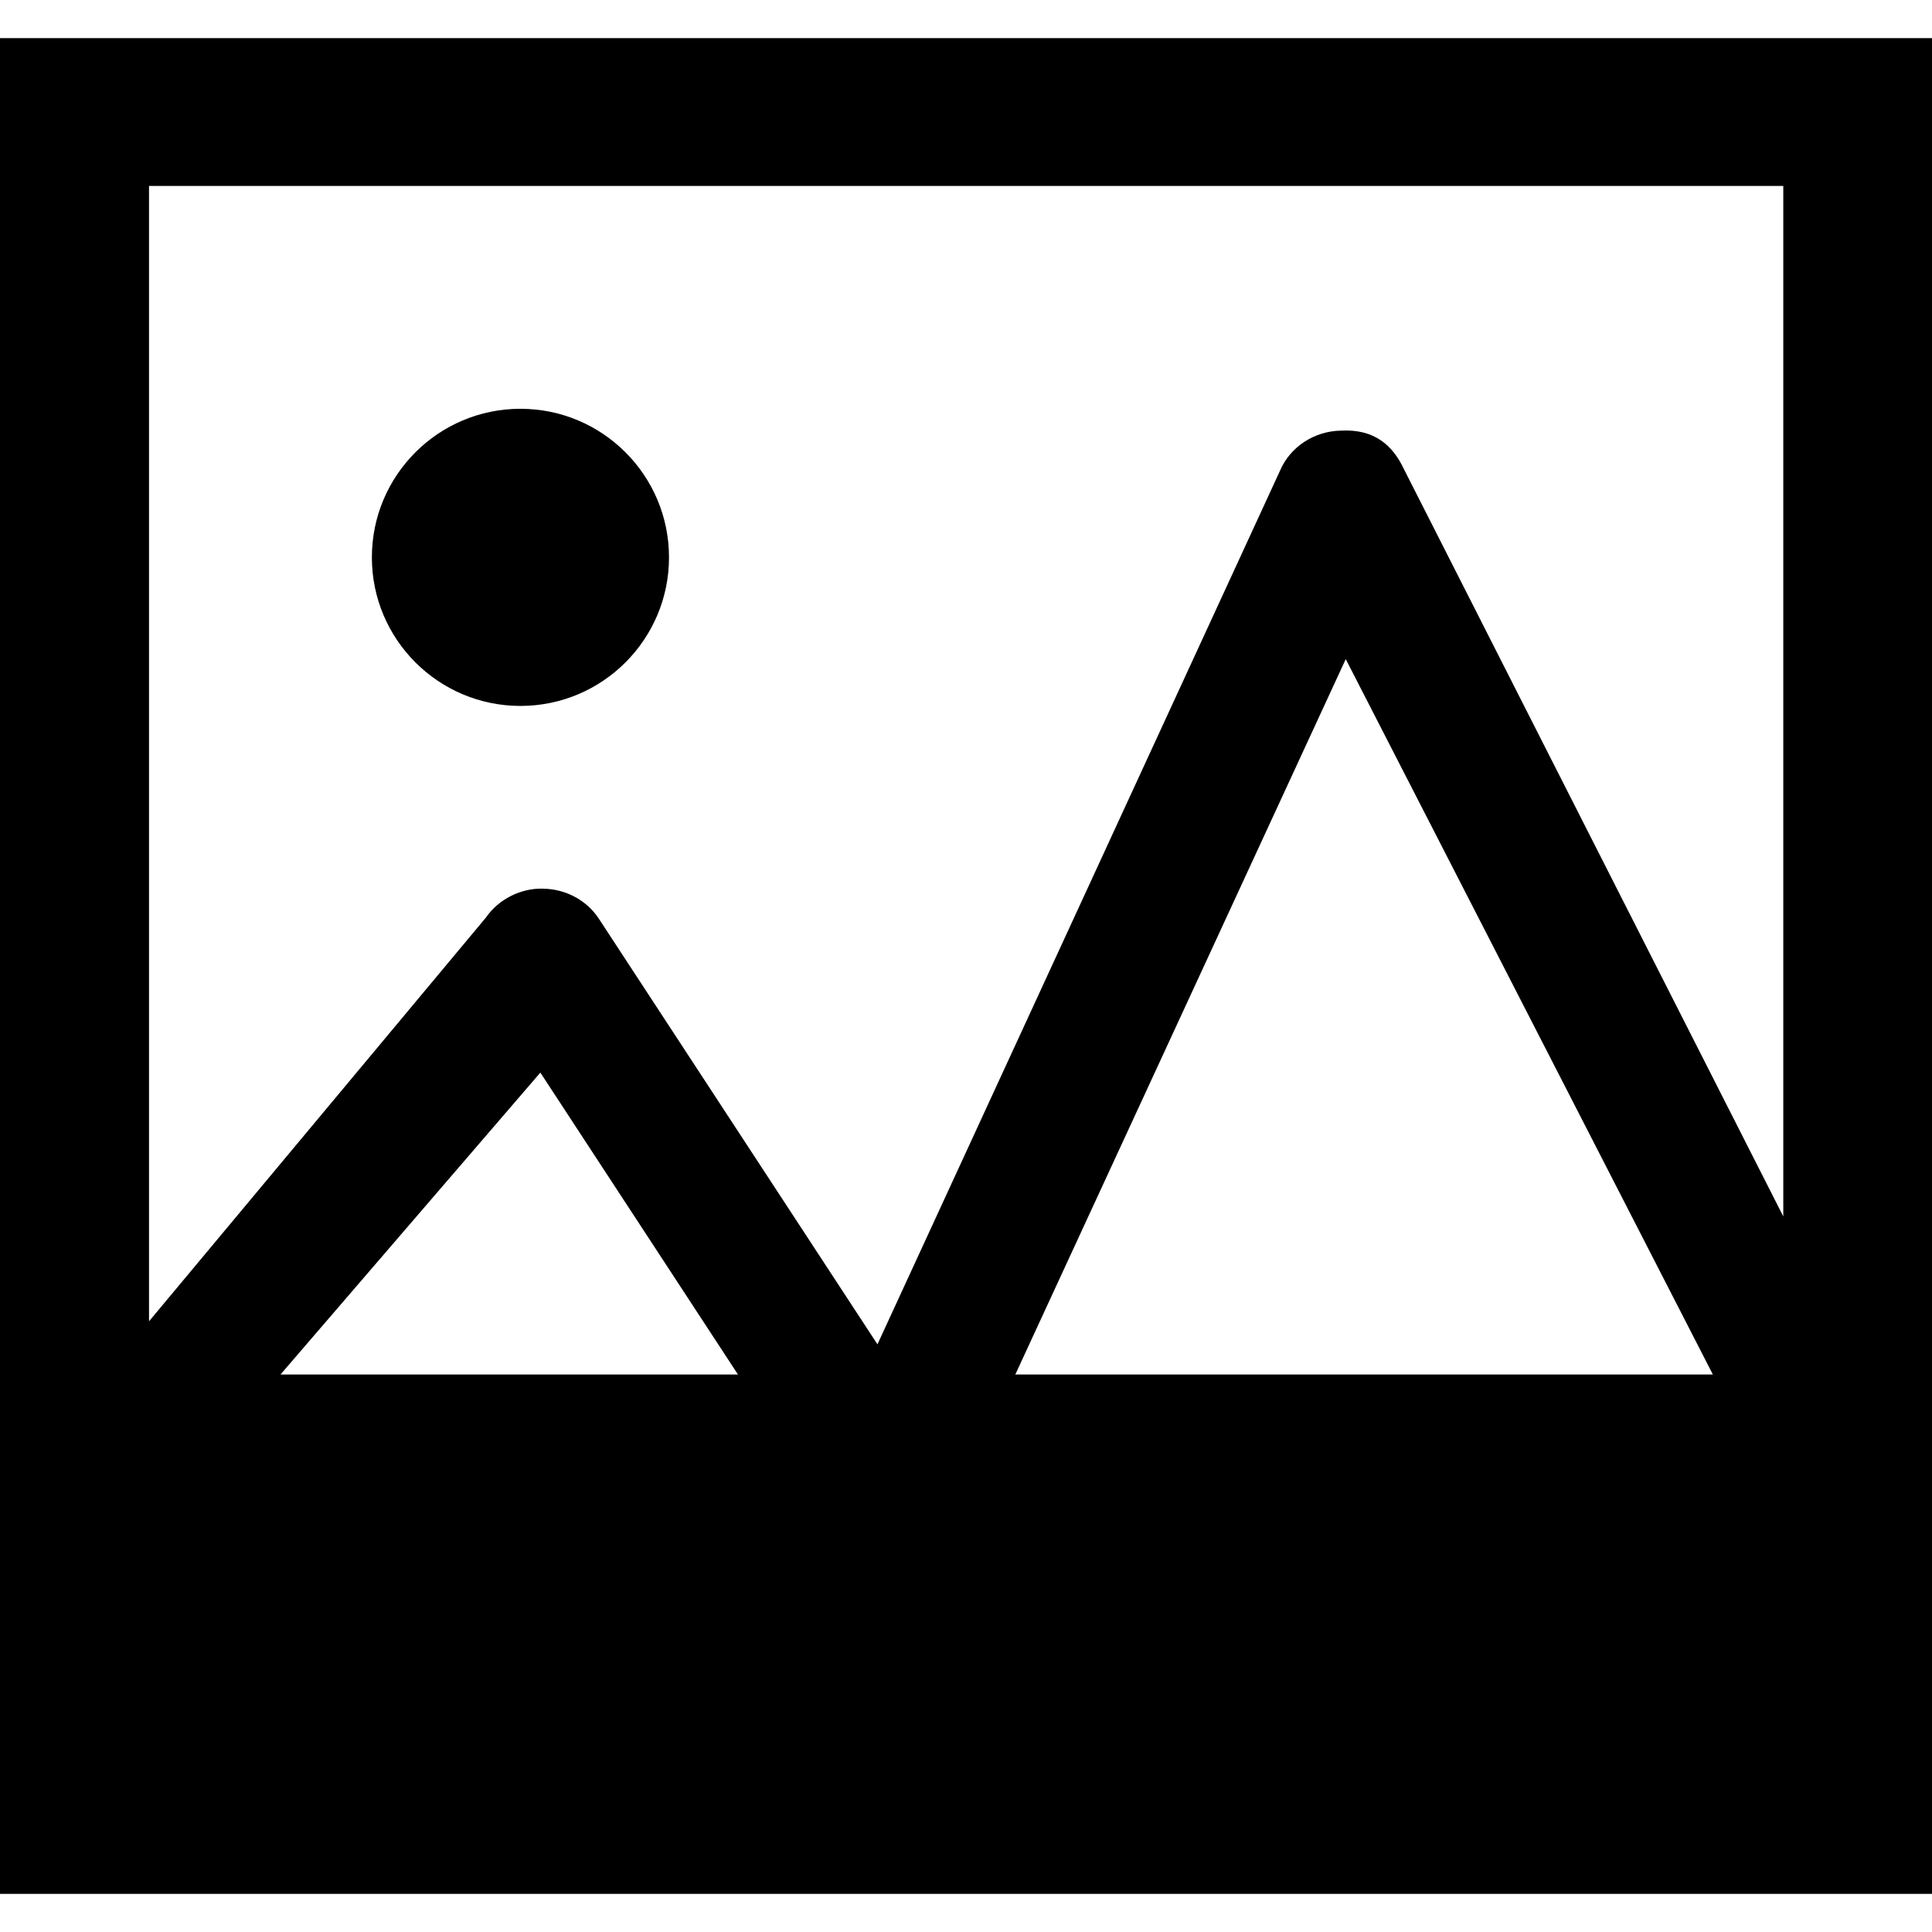 <?xml version="1.0" encoding="iso-8859-1"?>
<!-- Generator: Adobe Illustrator 19.1.0, SVG Export Plug-In . SVG Version: 6.00 Build 0)  -->
<svg version="1.1" id="Capa_1" xmlns="http://www.w3.org/2000/svg" xmlns:xlink="http://www.w3.org/1999/xlink" x="0px" y="0px"
	 viewBox="0 0 294.868 294.868" style="enable-background:new 0 0 294.868 294.868;" xml:space="preserve">
<g>
	<g id="Image_2_">
		<g>
			<path d="M0,5.816v283.235h294.868V5.816H0z M42.811,209.779l39.659-46.076l30.158,46.076H42.811z M154.962,209.779l50.43-109.181
				l56.03,109.181H154.962z M272.17,185.653L214.235,71.529c-1.701-3.583-4.49-6.077-9.569-5.805
				c-4.104,0.068-7.778,2.494-9.319,6.145l-61.427,133.307l-42.493-64.919c-1.859-2.857-5.079-4.58-8.571-4.626
				c-3.379-0.091-6.757,1.61-8.685,4.399l-51.427,61.631V28.378H272.17V185.653z M79.431,107.741
				c12.517,0,22.675-10.158,22.675-22.675S91.948,62.391,79.431,62.391S56.756,72.549,56.756,85.066S66.914,107.741,79.431,107.741z
				"/>
		</g>
	</g>
</g>
<g>
</g>
<g>
</g>
<g>
</g>
<g>
</g>
<g>
</g>
<g>
</g>
<g>
</g>
<g>
</g>
<g>
</g>
<g>
</g>
<g>
</g>
<g>
</g>
<g>
</g>
<g>
</g>
<g>
</g>
</svg>

